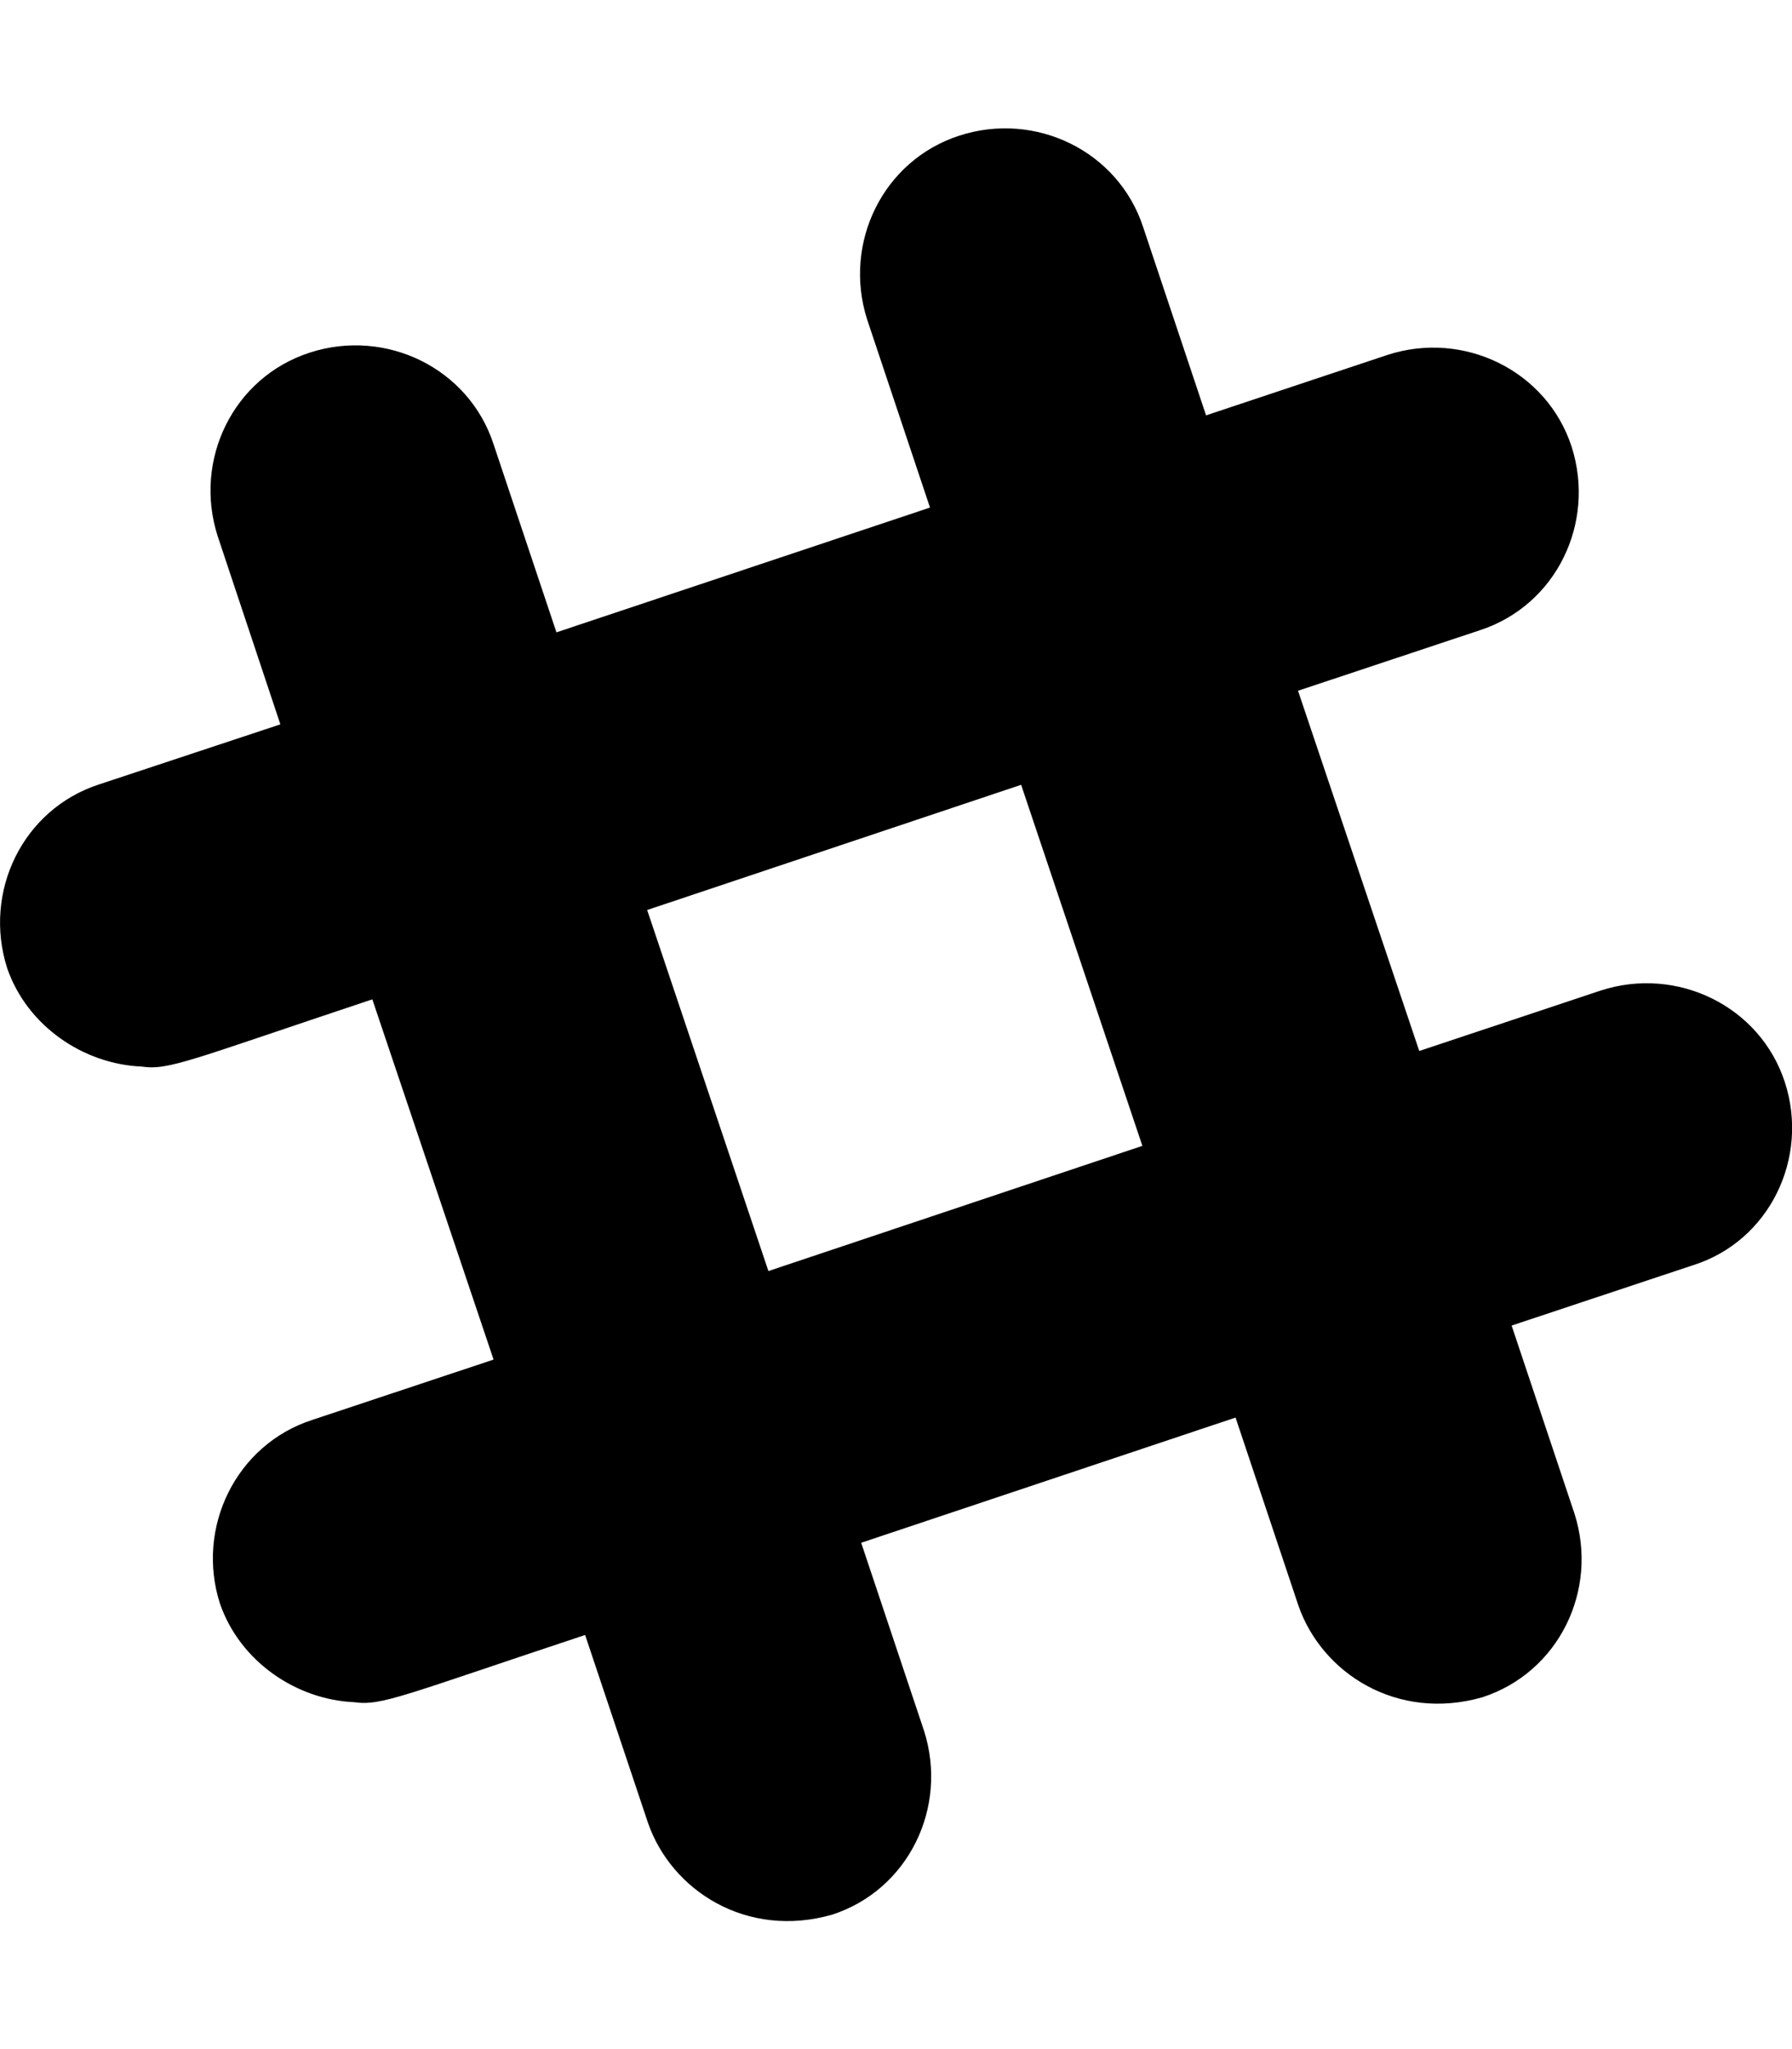 <svg height="1000" width="875" xmlns="http://www.w3.org/2000/svg"><path d="M871.5 528.1C859.4 491 818.9 471.3 781.6 483.4L693 512.9 633.8 337.1l88.7 -29.5c37.3 -12.1 56.8 -52.3 44.9 -89.6 -12.1 -37.1 -52.6 -56.9 -89.9 -44.8l-88.6 29.5 -30.7 -91.8C546.1 73.8 505.7 54.1 468.4 66.2c-37.3 12.1 -56.9 52.4 -45 89.7l30.7 91.8 -182.4 60.9L241 216.8C228.9 179.7 188.5 160 151.2 172.1c-37.3 12.1 -56.9 52.3 -44.9 89.6l30.6 91.8 -88.5 29.3C11.1 394.9 -8.4 435.2 3.5 472.5c9.8 28.3 37.3 46.8 65.6 48 13.3 2 23.5 -3.1 112.7 -32.8L241 663.5 152.3 693c-37.1 12.1 -56.8 52.5 -44.9 89.6 9.8 28.3 37.3 46.9 65.6 48.1 13.3 1.9 23.5 -3.2 112.7 -32.8l30.7 91.7c11.5 33.1 48.2 56.7 89.9 44.8 37.3 -12.1 56.8 -52.4 44.9 -89.7l-30.7 -91.8 182.8 -61.1 30.7 91.8c11.5 33 48.2 56.6 89.8 44.7 37.3 -12.1 56.9 -52.3 45 -89.6l-30.7 -91.8 88.7 -29.5c37.1 -11.7 56.8 -52.2 44.7 -89.3zm-496.3 92.2L316 444.1 498.6 383l59.2 176.2 -182.6 61.1z"/></svg>